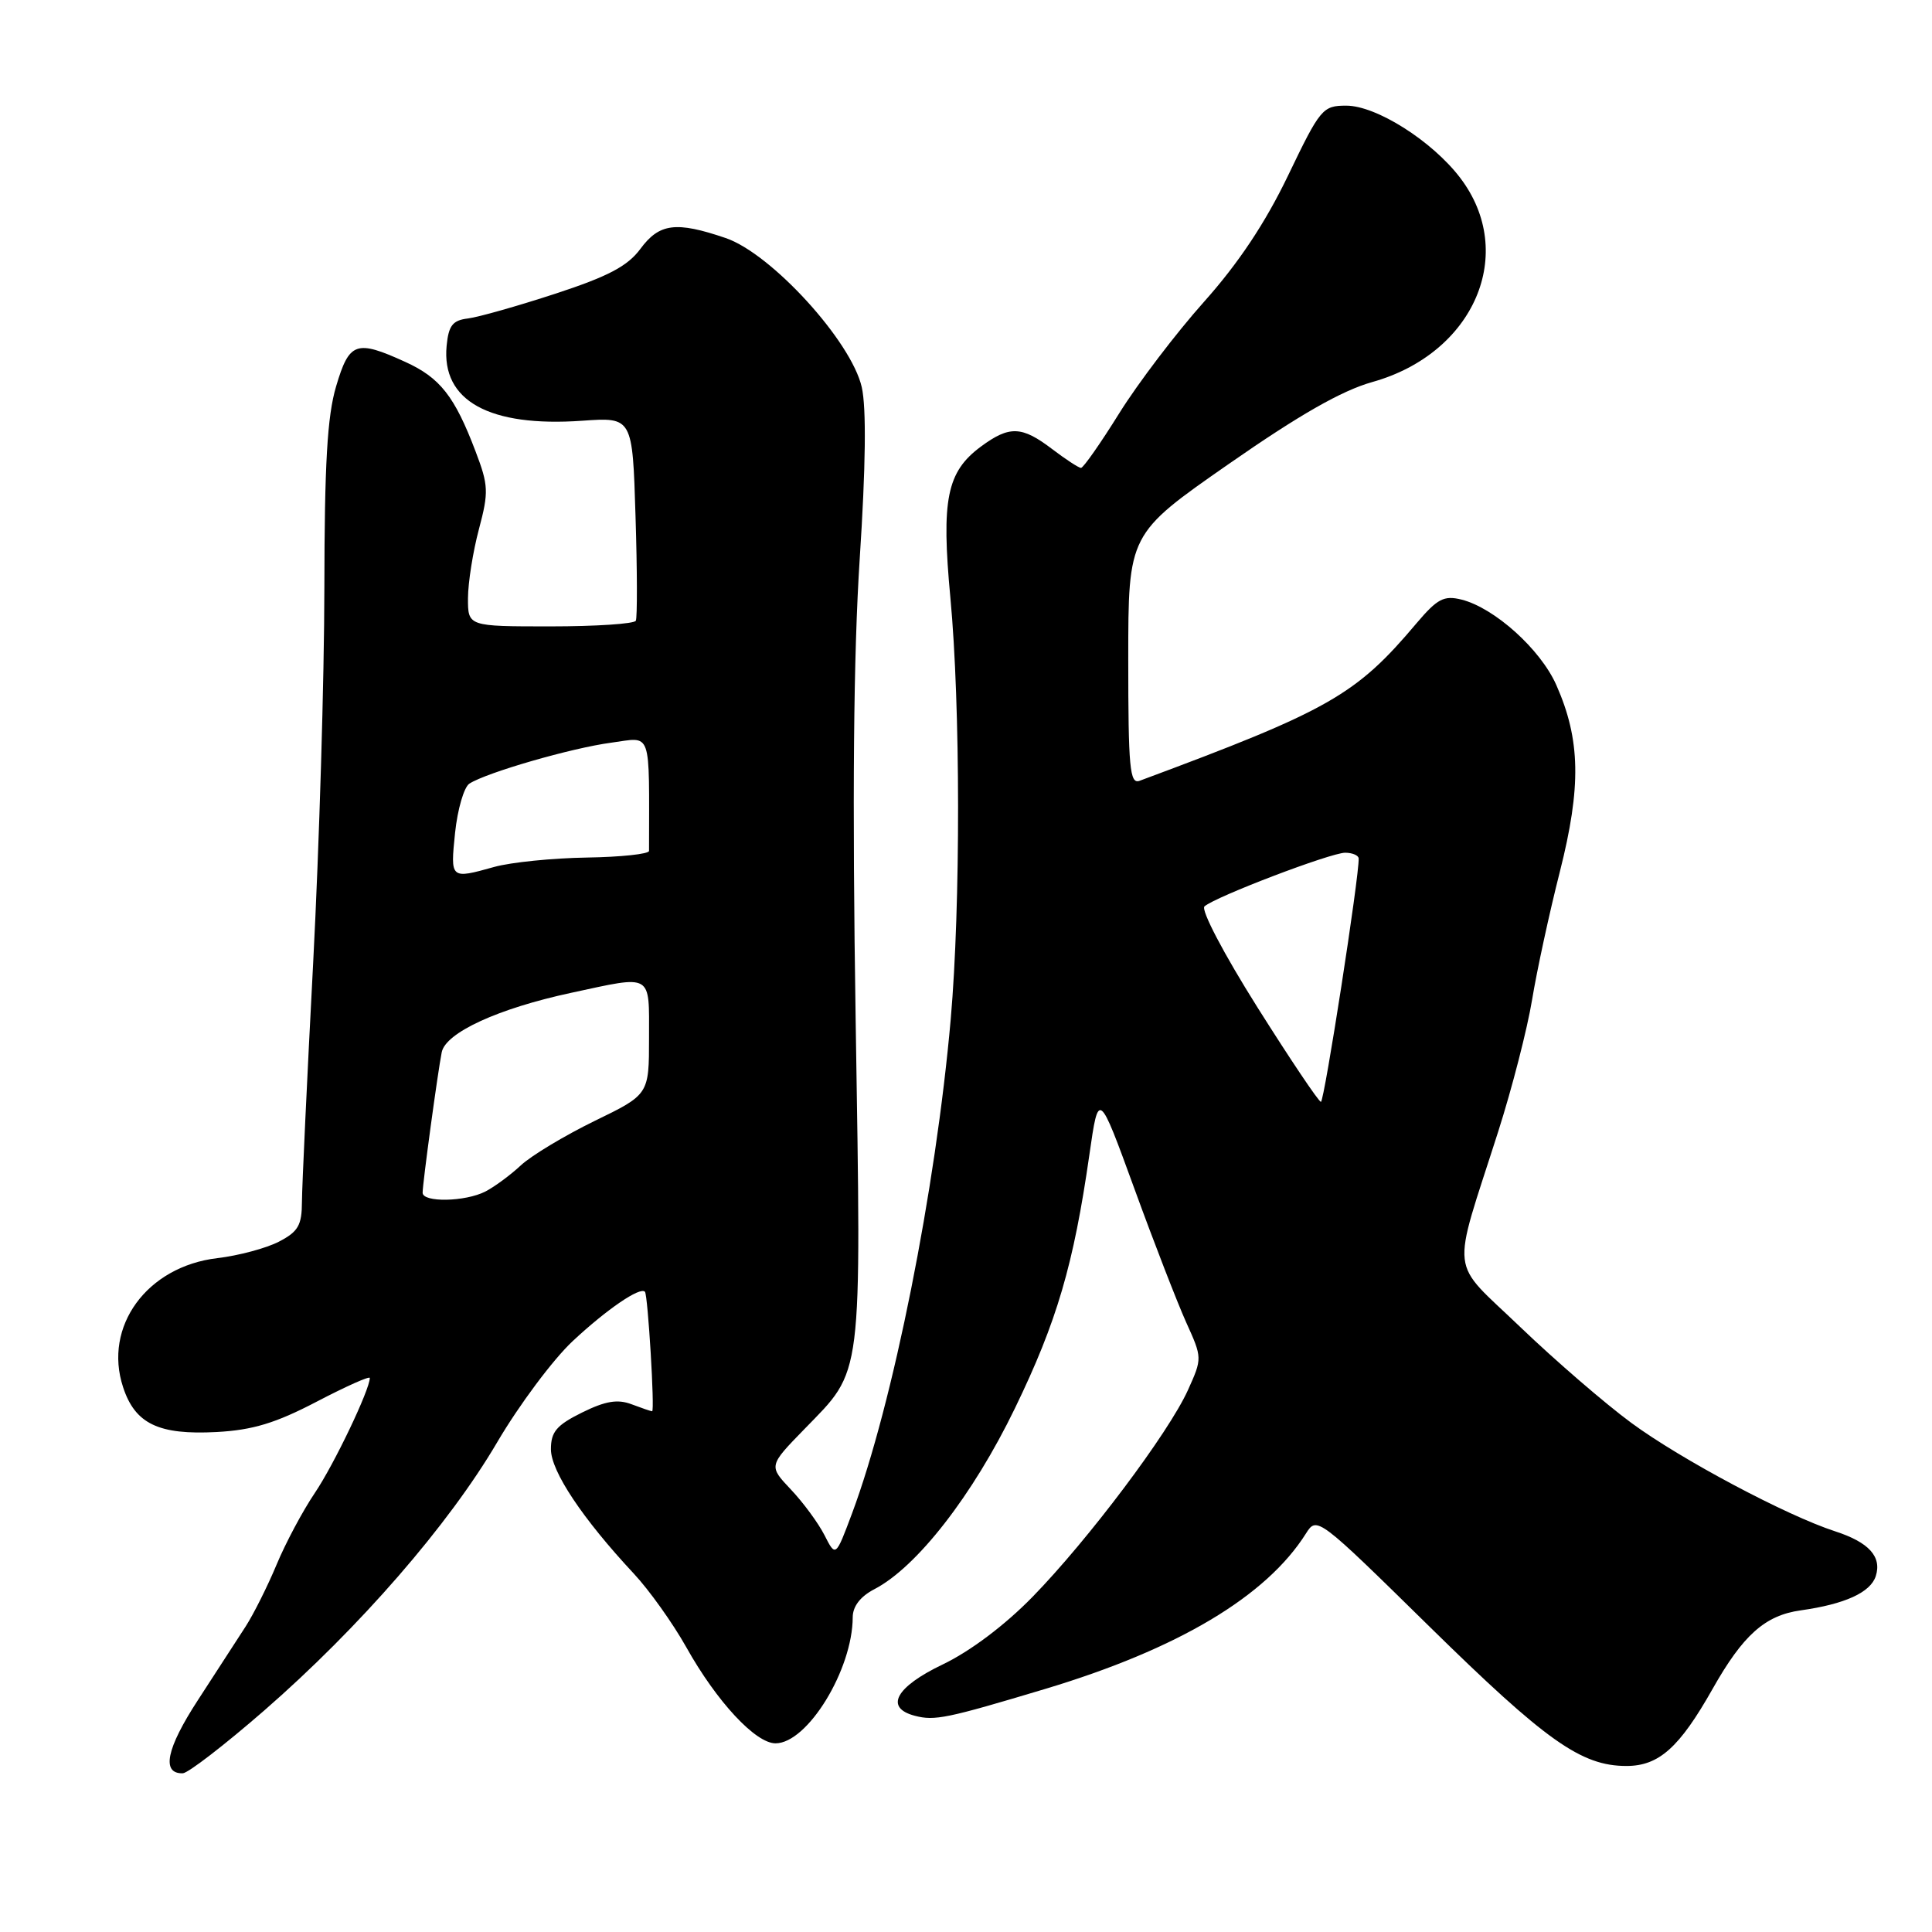 <?xml version="1.0" encoding="UTF-8" standalone="no"?>
<!DOCTYPE svg PUBLIC "-//W3C//DTD SVG 1.1//EN" "http://www.w3.org/Graphics/SVG/1.1/DTD/svg11.dtd" >
<svg xmlns="http://www.w3.org/2000/svg" xmlns:xlink="http://www.w3.org/1999/xlink" version="1.1" viewBox="0 0 256 256">
 <g >
 <path fill="currentColor"
d=" M 35.00 226.66 C 47.65 215.64 59.46 202.05 65.89 191.09 C 68.78 186.17 73.28 180.14 75.89 177.70 C 80.40 173.49 84.84 170.45 85.46 171.17 C 85.85 171.61 86.78 187.00 86.41 187.00 C 86.26 187.00 85.03 186.58 83.68 186.07 C 81.83 185.37 80.22 185.64 77.12 187.17 C 73.75 188.84 73.00 189.72 73.00 192.03 C 73.00 194.95 77.19 201.23 83.97 208.50 C 86.03 210.70 89.16 215.10 90.94 218.27 C 94.97 225.47 100.11 231.00 102.76 231.00 C 107.00 231.00 112.98 221.23 112.99 214.28 C 113.00 212.84 114.02 211.53 115.85 210.58 C 121.49 207.66 128.92 198.10 134.48 186.61 C 140.05 175.12 142.26 167.57 144.35 153.00 C 145.57 144.50 145.57 144.50 150.31 157.50 C 152.91 164.65 156.01 172.63 157.18 175.23 C 159.31 179.93 159.31 179.98 157.41 184.19 C 154.86 189.84 144.19 204.04 136.81 211.60 C 133.15 215.35 128.56 218.80 124.93 220.54 C 118.67 223.53 117.17 226.29 121.22 227.35 C 123.86 228.04 125.43 227.71 138.50 223.79 C 156.10 218.50 167.80 211.53 173.05 203.19 C 174.49 200.90 174.65 201.03 189.36 215.48 C 204.86 230.70 209.52 234.00 215.51 234.00 C 219.81 234.00 222.53 231.57 226.92 223.80 C 230.96 216.64 233.88 214.04 238.61 213.38 C 244.45 212.56 247.86 211.01 248.55 208.84 C 249.37 206.27 247.64 204.36 243.17 202.91 C 236.70 200.81 222.70 193.36 216.16 188.54 C 212.67 185.97 206.08 180.28 201.50 175.89 C 191.94 166.71 192.27 169.52 198.51 149.97 C 200.36 144.18 202.38 136.31 203.01 132.47 C 203.64 128.64 205.29 121.00 206.69 115.50 C 209.54 104.25 209.43 98.01 206.22 90.77 C 204.13 86.04 198.03 80.55 193.66 79.45 C 191.33 78.87 190.46 79.33 187.71 82.57 C 179.67 92.11 176.16 94.11 151.00 103.46 C 149.70 103.94 149.50 101.75 149.50 87.38 C 149.50 70.75 149.50 70.75 162.80 61.49 C 172.18 54.96 177.78 51.76 181.84 50.62 C 195.37 46.83 201.08 33.53 193.47 23.55 C 189.76 18.68 182.37 14.00 178.39 14.00 C 175.26 14.00 174.94 14.38 170.68 23.25 C 167.64 29.57 164.10 34.88 159.53 40.00 C 155.85 44.12 150.80 50.76 148.31 54.75 C 145.83 58.74 143.54 62.00 143.24 62.00 C 142.94 62.00 141.21 60.87 139.41 59.50 C 135.39 56.44 133.76 56.38 129.98 59.17 C 125.45 62.52 124.71 66.17 125.93 79.20 C 127.27 93.45 127.29 120.01 125.98 135.00 C 123.99 157.63 118.32 186.05 112.89 200.56 C 110.73 206.33 110.73 206.33 109.25 203.42 C 108.43 201.81 106.43 199.09 104.80 197.37 C 101.84 194.24 101.84 194.24 106.58 189.37 C 114.39 181.33 114.13 183.42 113.38 135.23 C 112.92 105.75 113.09 86.76 113.92 74.00 C 114.71 61.89 114.81 54.06 114.19 51.31 C 112.81 45.22 102.21 33.60 96.15 31.54 C 89.58 29.30 87.37 29.58 84.86 32.97 C 83.16 35.27 80.60 36.62 73.58 38.92 C 68.59 40.55 63.38 42.03 62.00 42.20 C 59.98 42.44 59.44 43.13 59.18 45.82 C 58.48 53.11 64.83 56.62 77.15 55.75 C 83.81 55.28 83.81 55.28 84.21 68.39 C 84.44 75.60 84.45 81.84 84.25 82.25 C 84.05 82.66 78.96 83.00 72.94 83.00 C 62.00 83.00 62.00 83.00 62.01 79.25 C 62.02 77.19 62.67 73.08 63.46 70.12 C 64.77 65.19 64.73 64.31 63.01 59.80 C 60.24 52.50 58.31 50.04 53.67 47.94 C 47.19 44.99 46.28 45.31 44.54 51.18 C 43.36 55.14 43.00 61.47 42.98 77.93 C 42.97 89.79 42.30 112.10 41.50 127.50 C 40.69 142.90 40.02 157.18 40.01 159.22 C 40.00 162.36 39.52 163.20 36.95 164.53 C 35.27 165.40 31.60 166.38 28.80 166.71 C 19.47 167.81 13.66 175.77 16.31 183.81 C 17.90 188.67 21.02 190.16 28.71 189.75 C 33.49 189.49 36.52 188.57 41.96 185.73 C 45.83 183.71 49.00 182.29 49.00 182.59 C 49.00 184.14 44.26 194.06 41.72 197.82 C 40.11 200.20 37.83 204.48 36.65 207.32 C 35.46 210.17 33.62 213.85 32.56 215.50 C 31.50 217.15 28.65 221.55 26.22 225.28 C 22.04 231.70 21.35 235.04 24.22 234.97 C 24.92 234.95 29.77 231.21 35.00 226.66 Z  M 56.00 158.04 C 56.00 156.78 58.00 142.09 58.53 139.43 C 59.05 136.83 66.01 133.63 75.70 131.55 C 86.57 129.21 86.00 128.88 86.00 137.51 C 86.00 145.03 86.00 145.03 78.77 148.54 C 74.80 150.48 70.41 153.12 69.02 154.41 C 67.64 155.70 65.52 157.26 64.32 157.88 C 61.65 159.25 56.00 159.36 56.00 158.04 Z  M 166.60 133.45 C 162.16 126.40 159.09 120.55 159.60 120.10 C 161.06 118.81 176.34 112.99 178.25 112.99 C 179.21 113.00 180.01 113.34 180.03 113.75 C 180.13 115.99 175.47 146.00 175.03 146.00 C 174.74 146.00 170.95 140.35 166.60 133.45 Z  M 60.30 110.34 C 60.63 107.23 61.48 104.31 62.19 103.84 C 64.46 102.37 75.77 99.10 80.99 98.41 C 86.46 97.68 86.01 96.40 86.00 112.75 C 86.00 113.16 82.29 113.56 77.75 113.63 C 73.21 113.70 67.70 114.26 65.50 114.87 C 59.66 116.50 59.67 116.50 60.30 110.34 Z "/>
</g>
</svg>
